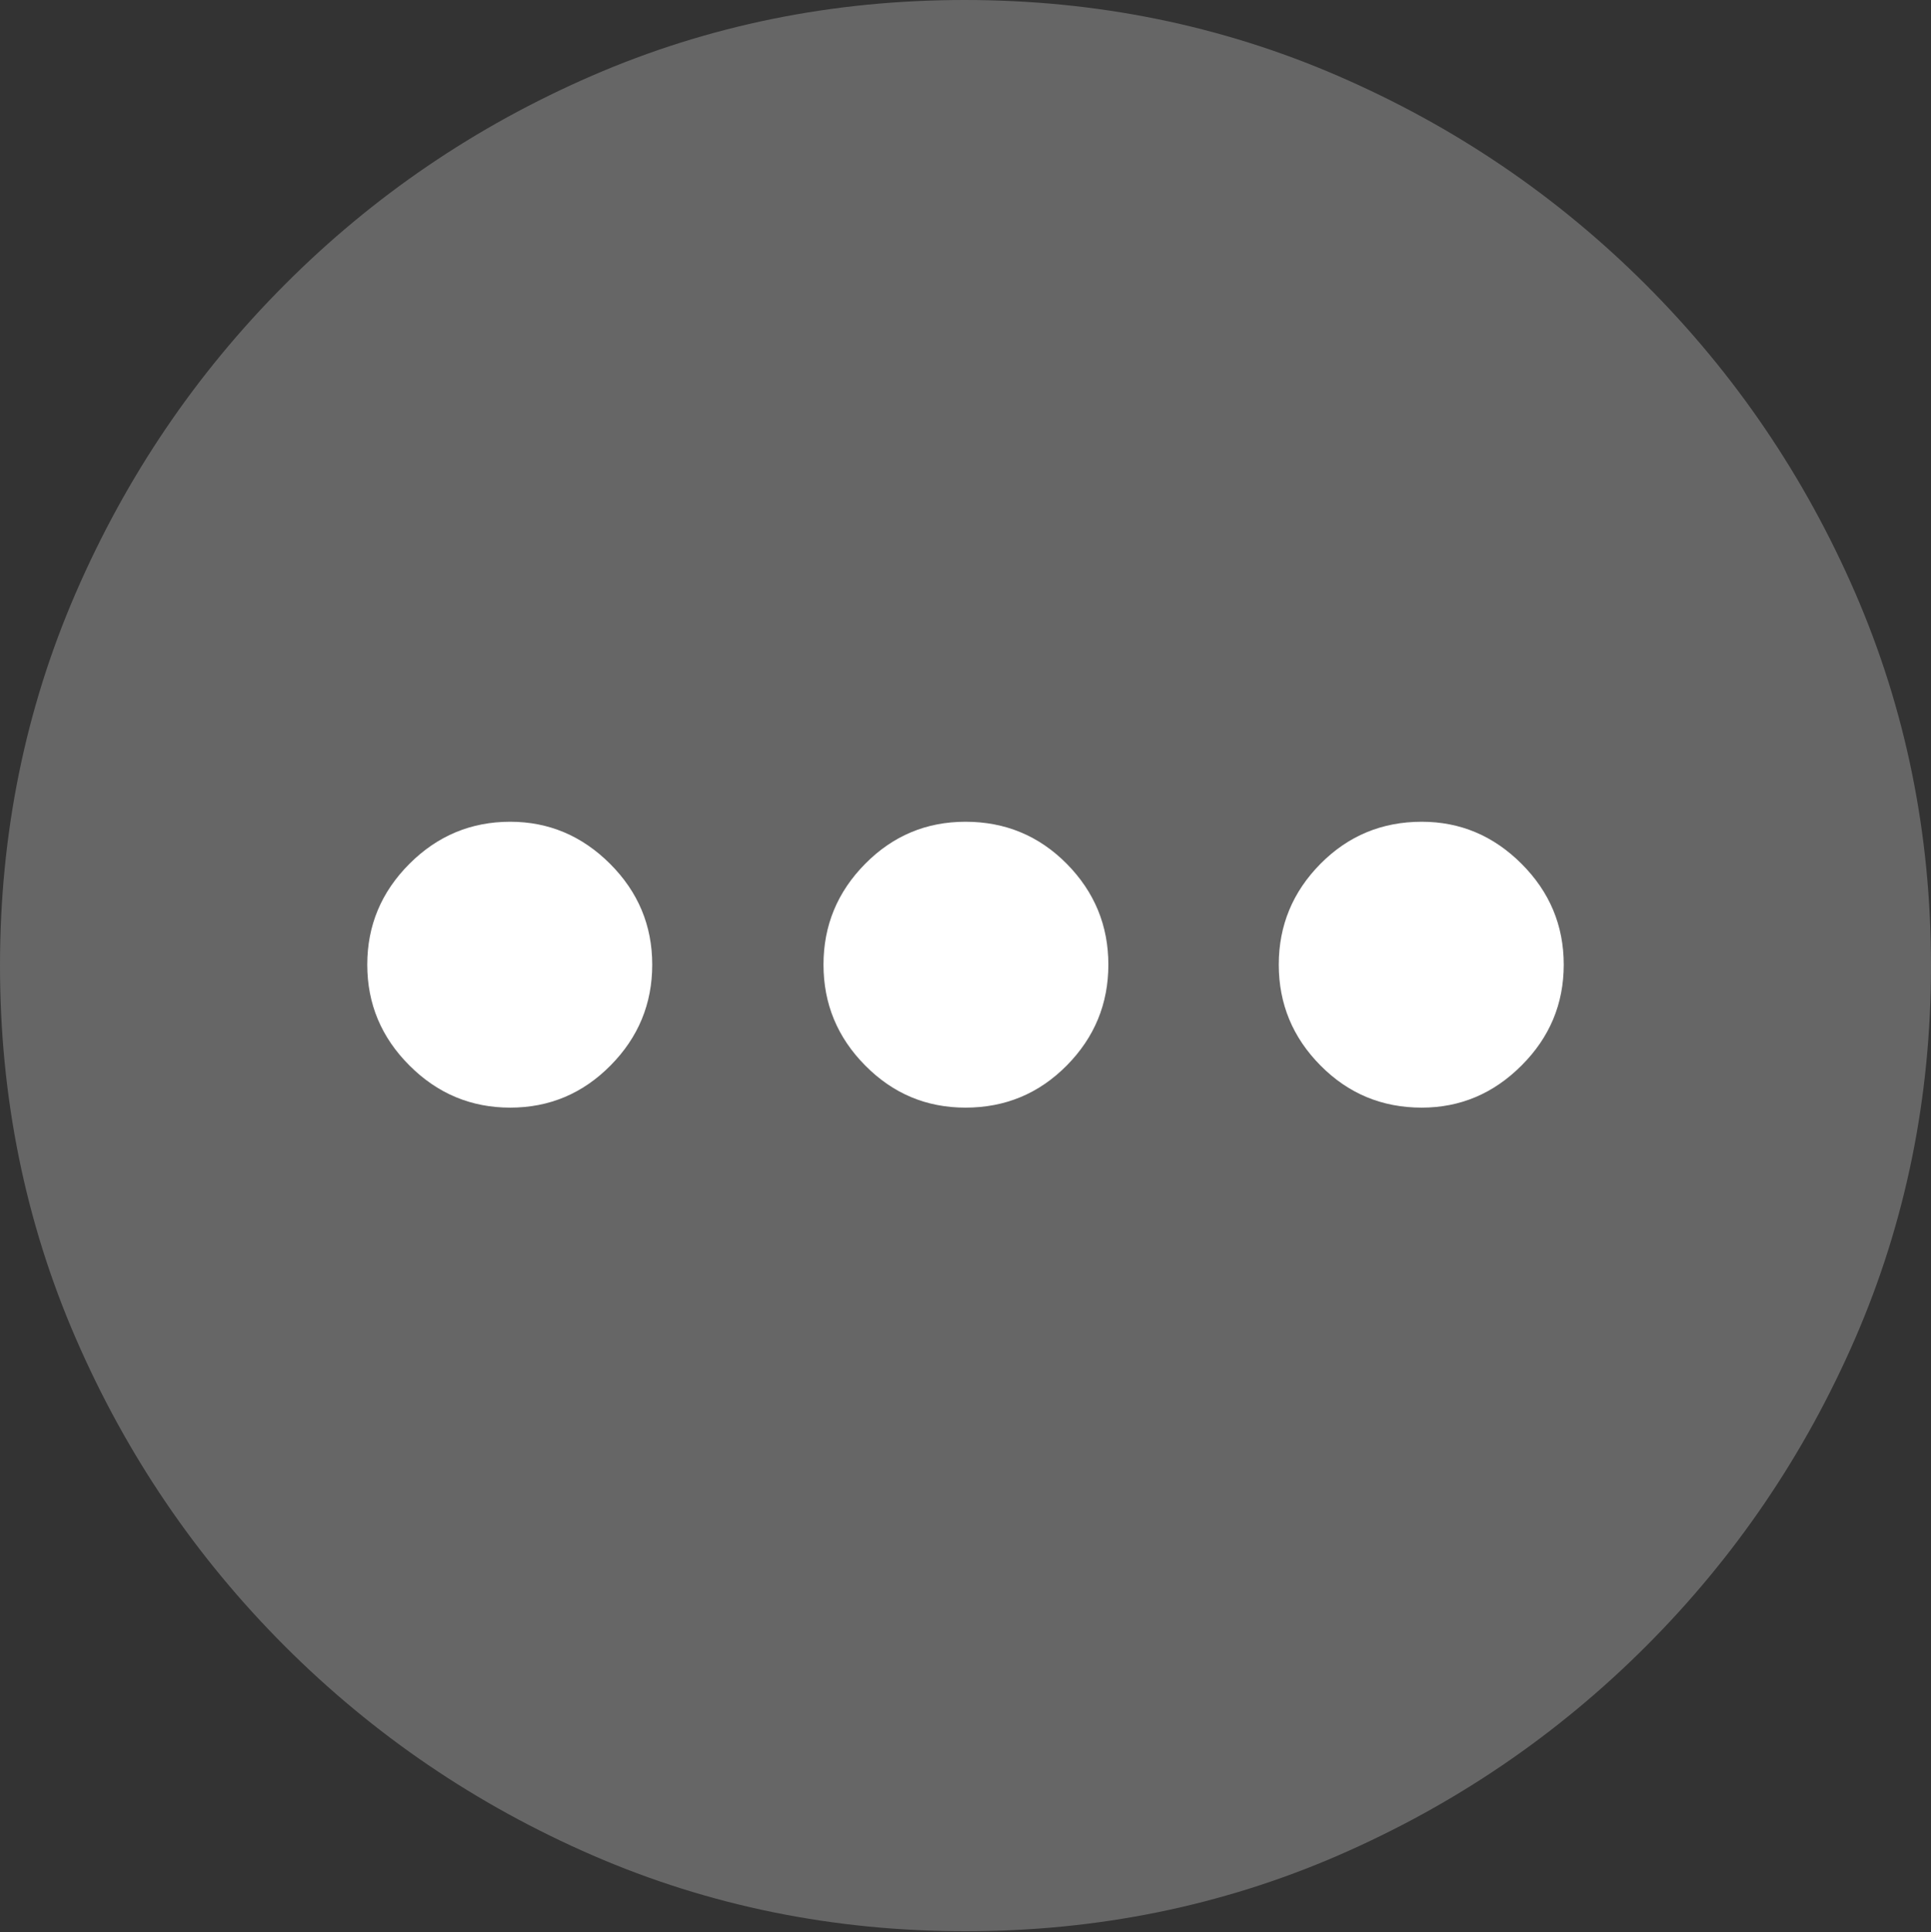 <?xml version="1.0" encoding="UTF-8"?>
<!--Generator: Apple Native CoreSVG 175.5-->
<!DOCTYPE svg
PUBLIC "-//W3C//DTD SVG 1.1//EN"
       "http://www.w3.org/Graphics/SVG/1.1/DTD/svg11.dtd">
<svg version="1.1" xmlns="http://www.w3.org/2000/svg" xmlns:xlink="http://www.w3.org/1999/xlink" width="19.922" height="19.932">
 <rect width="100%" height="100%" fill="#333333" stroke="none"/>
 <g>
  <rect height="19.932" opacity="0" width="19.922" x="0" y="0"/>
  <path d="M9.961 19.922Q12.002 19.922 13.804 19.141Q15.605 18.359 16.982 16.982Q18.359 15.605 19.141 13.804Q19.922 12.002 19.922 9.961Q19.922 7.92 19.141 6.118Q18.359 4.316 16.982 2.939Q15.605 1.562 13.799 0.781Q11.992 0 9.951 0Q7.91 0 6.108 0.781Q4.307 1.562 2.935 2.939Q1.562 4.316 0.781 6.118Q0 7.92 0 9.961Q0 12.002 0.781 13.804Q1.562 15.605 2.939 16.982Q4.316 18.359 6.118 19.141Q7.92 19.922 9.961 19.922Z" fill="rgba(255,255,255,0.25)"/>
  <path d="M5.264 11.426Q4.658 11.426 4.224 10.991Q3.789 10.557 3.789 9.951Q3.789 9.346 4.224 8.911Q4.658 8.477 5.264 8.477Q5.859 8.477 6.294 8.911Q6.729 9.346 6.729 9.951Q6.729 10.557 6.299 10.991Q5.869 11.426 5.264 11.426Z" fill="#ffffff"/>
  <path d="M9.961 11.426Q9.355 11.426 8.926 10.991Q8.496 10.557 8.496 9.951Q8.496 9.346 8.926 8.911Q9.355 8.477 9.961 8.477Q10.576 8.477 11.006 8.911Q11.435 9.346 11.435 9.951Q11.435 10.557 11.006 10.991Q10.576 11.426 9.961 11.426Z" fill="#ffffff"/>
  <path d="M14.668 11.426Q14.053 11.426 13.623 10.991Q13.193 10.557 13.193 9.951Q13.193 9.346 13.623 8.911Q14.053 8.477 14.668 8.477Q15.264 8.477 15.698 8.911Q16.133 9.346 16.133 9.951Q16.133 10.557 15.698 10.991Q15.264 11.426 14.668 11.426Z" fill="#ffffff"/>
 </g>
</svg>
